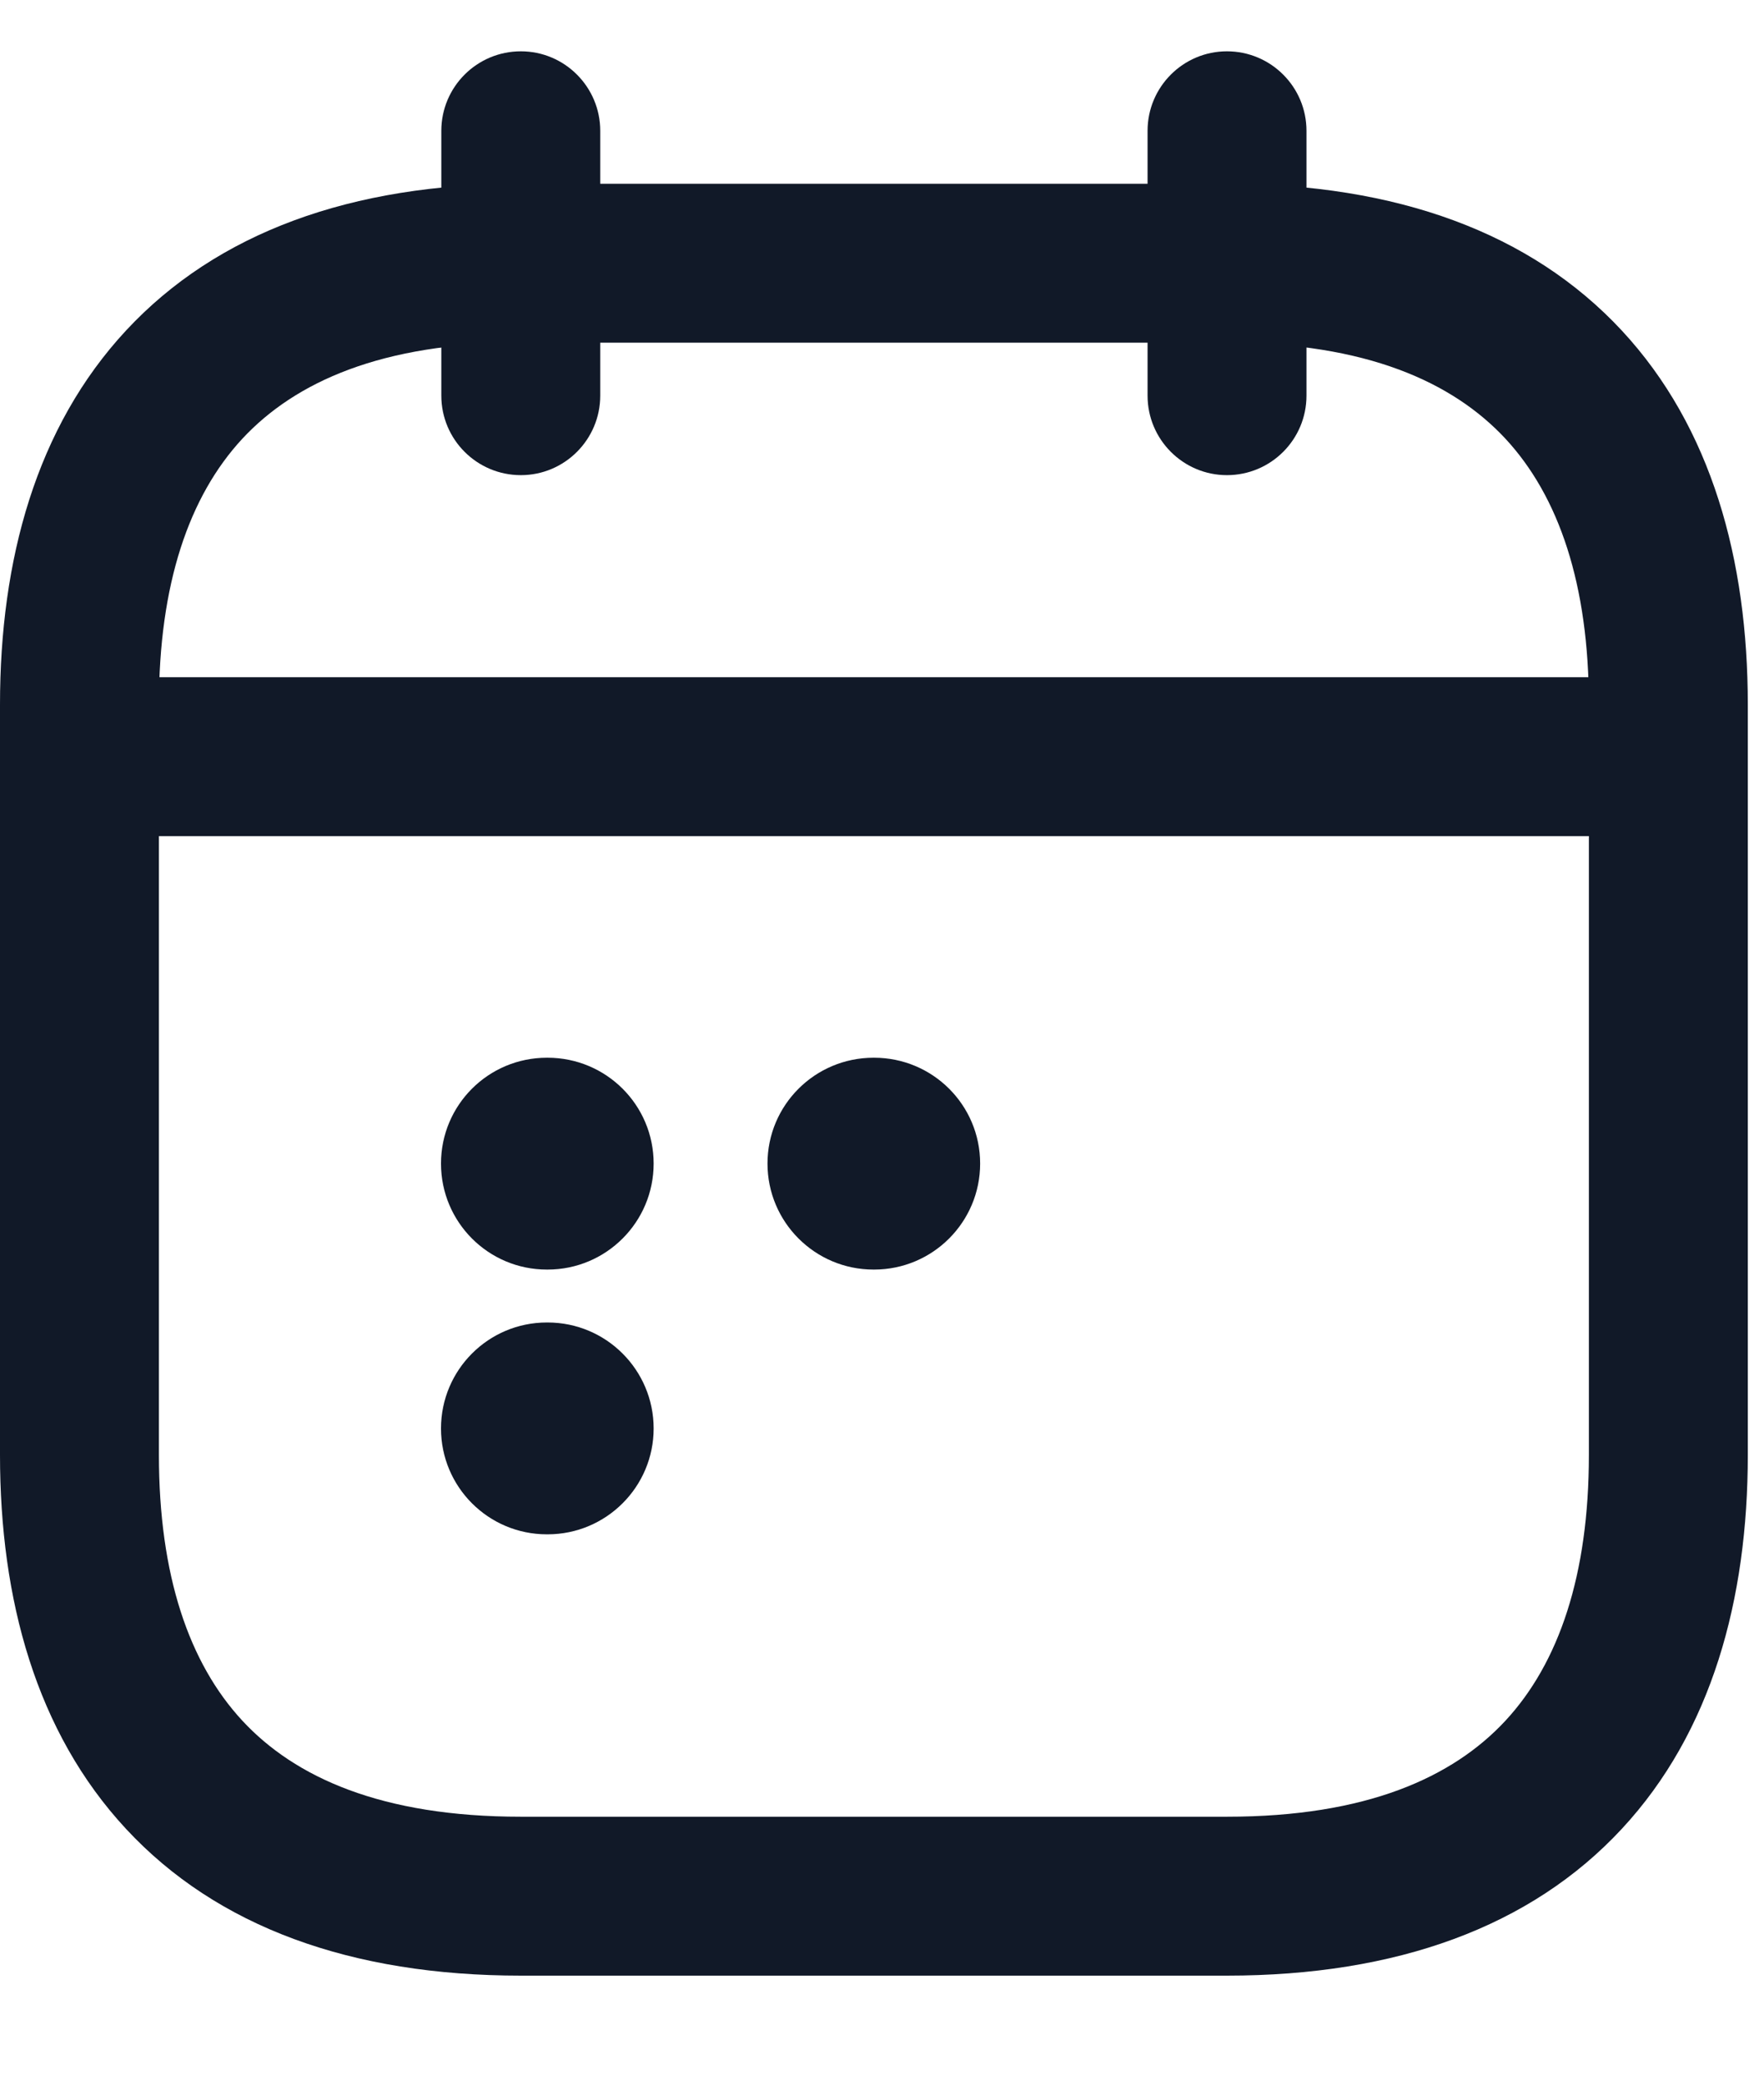 <svg width="11" height="13" viewBox="0 0 11 13" fill="none" xmlns="http://www.w3.org/2000/svg">
<path fill-rule="evenodd" clip-rule="evenodd" d="M3.248 0.32C3.521 0.32 3.743 0.542 3.743 0.816V2.467C3.743 2.741 3.521 2.963 3.248 2.963C2.974 2.963 2.752 2.741 2.752 2.467V0.816C2.752 0.542 2.974 0.32 3.248 0.32Z" fill="#111928"/>
<path fill-rule="evenodd" clip-rule="evenodd" d="M7.651 0.32C7.925 0.32 8.147 0.542 8.147 0.816V2.467C8.147 2.741 7.925 2.963 7.651 2.963C7.378 2.963 7.156 2.741 7.156 2.467V0.816C7.156 0.542 7.378 0.32 7.651 0.32Z" fill="#111928"/>
<path fill-rule="evenodd" clip-rule="evenodd" d="M0.275 4.718C0.275 4.445 0.497 4.223 0.771 4.223H10.128C10.402 4.223 10.624 4.445 10.624 4.718C10.624 4.992 10.402 5.214 10.128 5.214H0.771C0.497 5.214 0.275 4.992 0.275 4.718Z" fill="#111928"/>
<path fill-rule="evenodd" clip-rule="evenodd" d="M1.512 2.735C1.178 3.095 0.991 3.644 0.991 4.394V9.073C0.991 9.822 1.178 10.371 1.512 10.731C1.84 11.084 2.379 11.329 3.248 11.329H7.651C8.52 11.329 9.059 11.084 9.387 10.731C9.721 10.371 9.908 9.822 9.908 9.073V4.394C9.908 3.644 9.721 3.095 9.387 2.735C9.059 2.383 8.52 2.137 7.651 2.137H3.248C2.379 2.137 1.84 2.383 1.512 2.735ZM0.786 2.061C1.353 1.451 2.19 1.146 3.248 1.146H7.651C8.709 1.146 9.546 1.451 10.113 2.061C10.674 2.665 10.899 3.492 10.899 4.394V9.073C10.899 9.974 10.674 10.801 10.113 11.405C9.546 12.016 8.709 12.32 7.651 12.32H3.248C2.19 12.32 1.353 12.016 0.786 11.405C0.225 10.801 0 9.974 0 9.073V4.394C0 3.492 0.225 2.665 0.786 2.061Z" fill="#111928"/>
<path fill-rule="evenodd" clip-rule="evenodd" d="M4.786 7.256C4.786 6.891 5.082 6.596 5.447 6.596H5.451C5.816 6.596 6.112 6.891 6.112 7.256C6.112 7.621 5.816 7.917 5.451 7.917H5.447C5.082 7.917 4.786 7.621 4.786 7.256Z" fill="#111928"/>
<path fill-rule="evenodd" clip-rule="evenodd" d="M2.75 7.256C2.75 6.891 3.045 6.596 3.41 6.596H3.415C3.78 6.596 4.076 6.891 4.076 7.256C4.076 7.621 3.78 7.917 3.415 7.917H3.41C3.045 7.917 2.75 7.621 2.75 7.256Z" fill="#111928"/>
<path fill-rule="evenodd" clip-rule="evenodd" d="M2.75 8.908C2.75 8.543 3.045 8.247 3.41 8.247H3.415C3.78 8.247 4.076 8.543 4.076 8.908C4.076 9.272 3.78 9.568 3.415 9.568H3.41C3.045 9.568 2.75 9.272 2.75 8.908Z" fill="#111928"/>
</svg>
